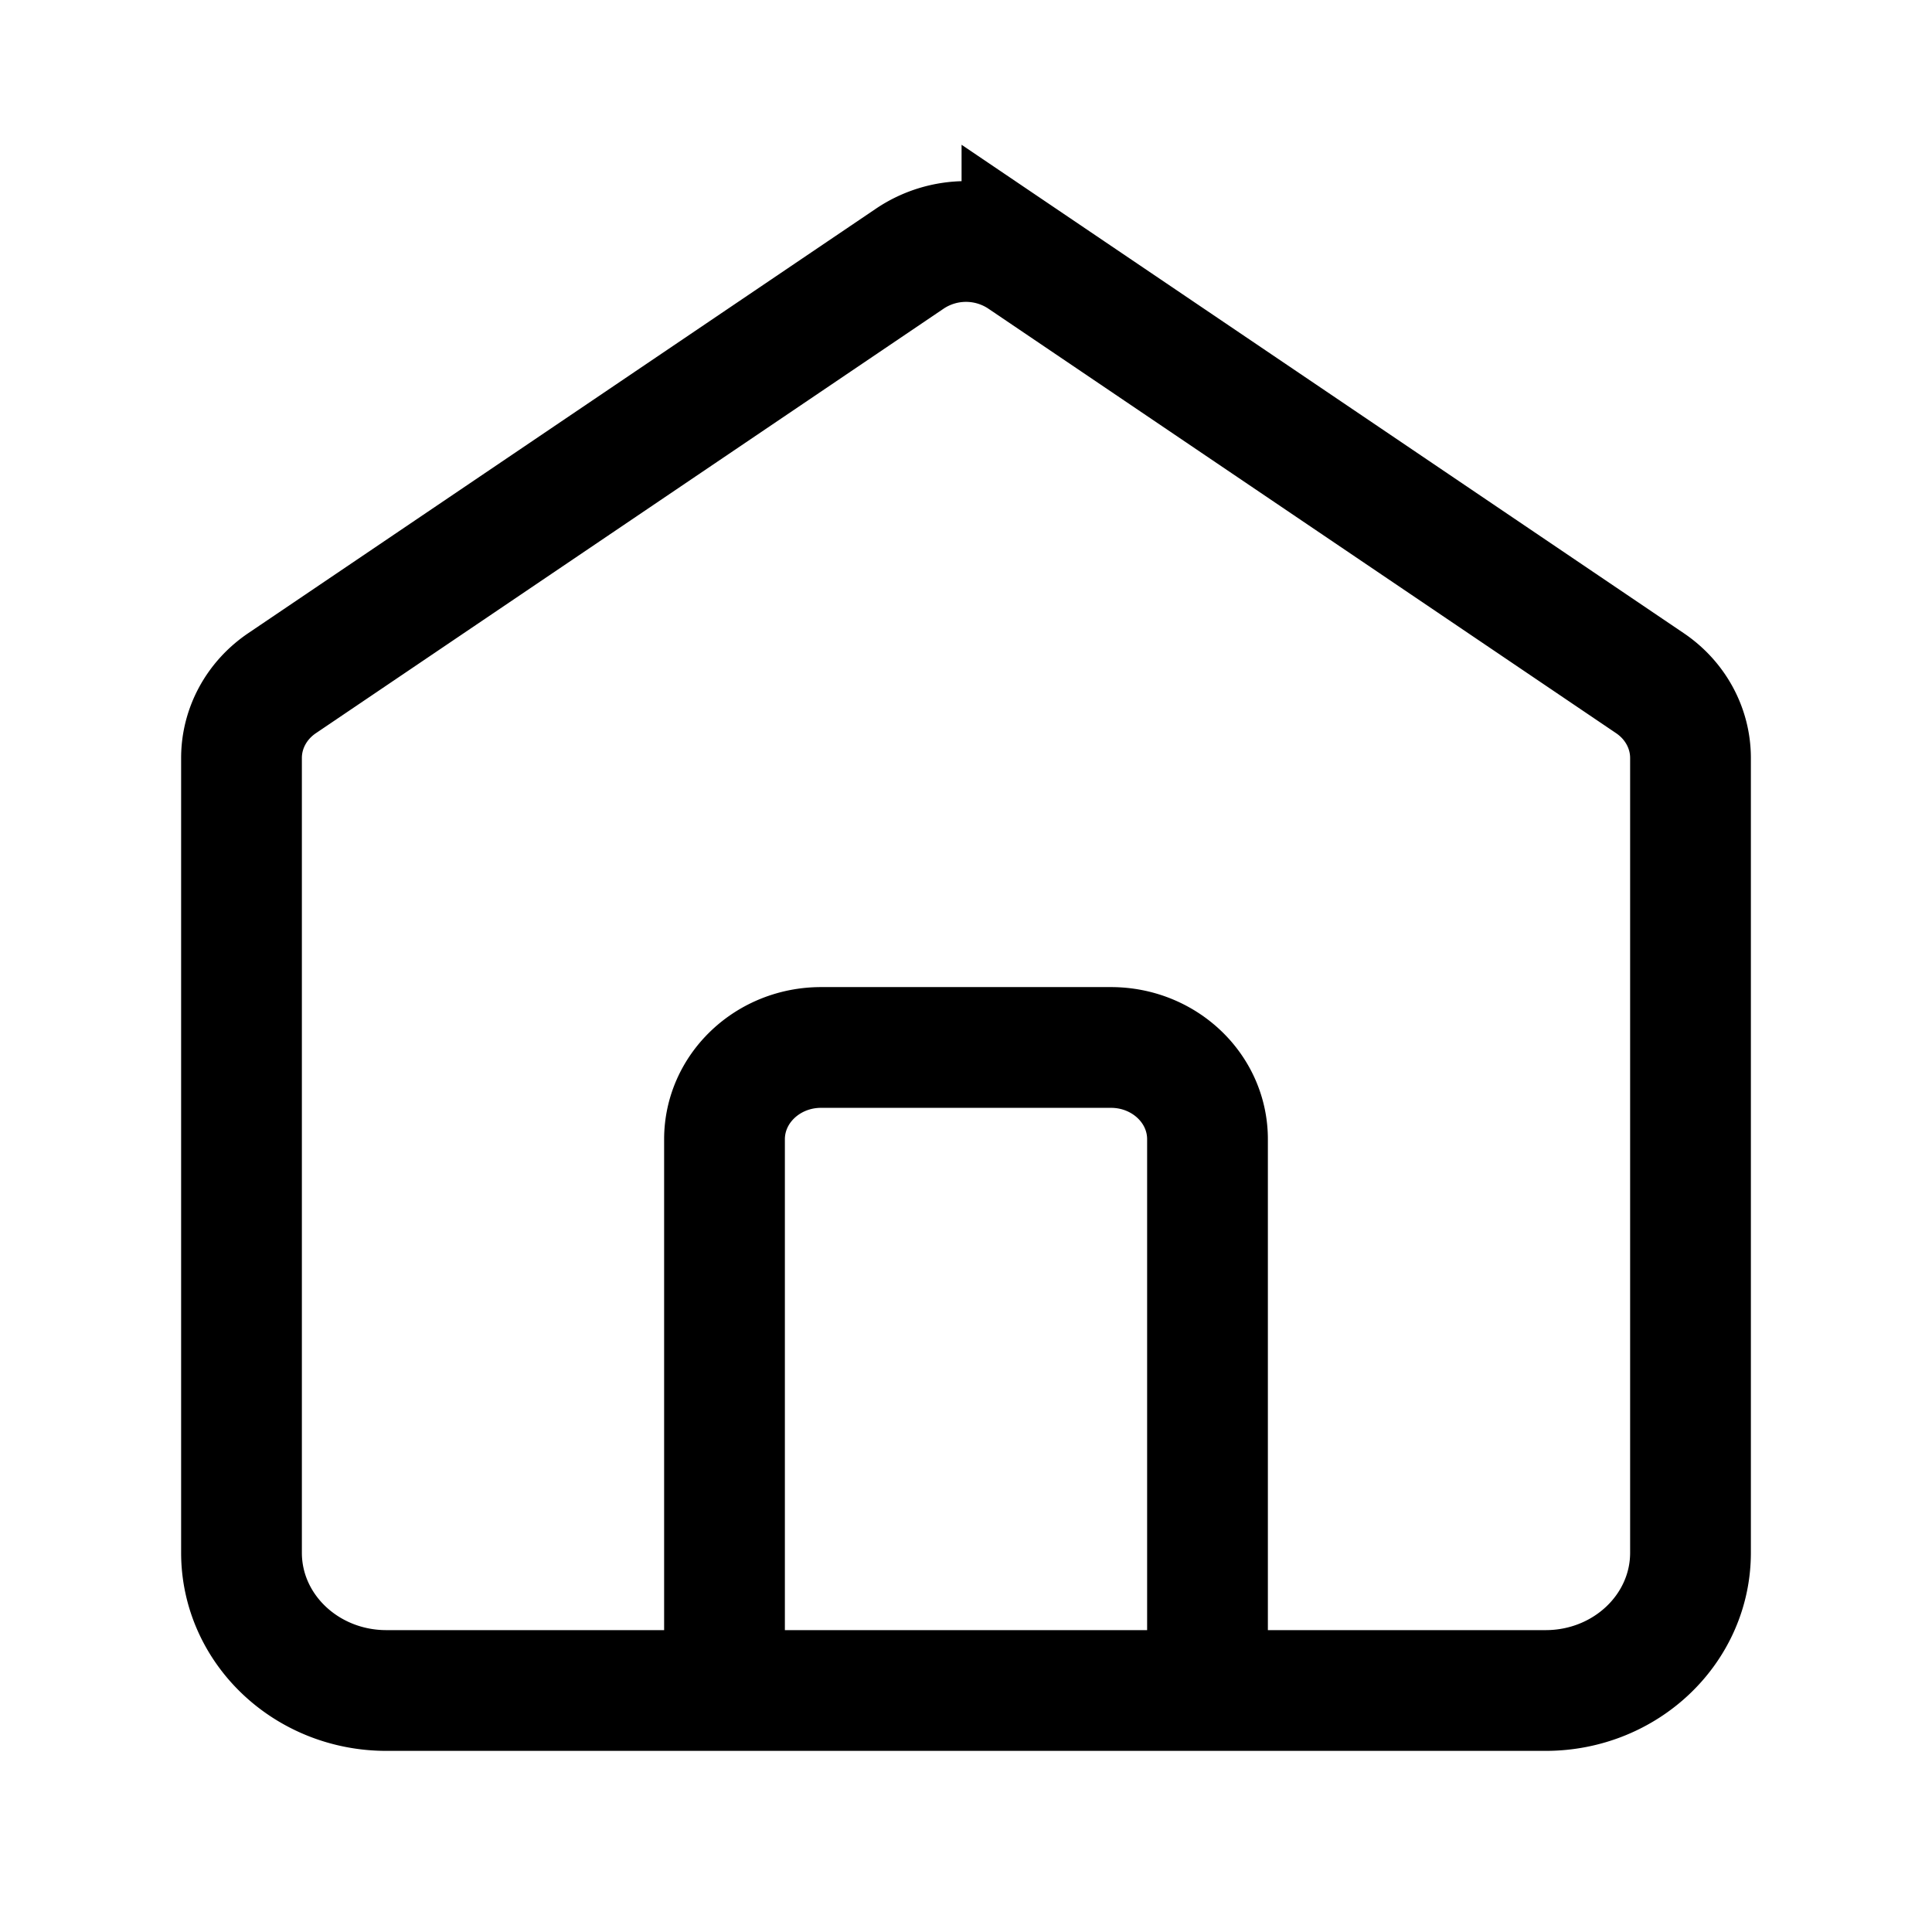 <svg xmlns="http://www.w3.org/2000/svg" fill="none" viewBox="0 0 24 24" stroke-width="1.5" stroke="currentColor" aria-hidden="true" data-slot="icon">
  <path stroke-linecap="round" d="M9 21v-6.847c0-.63.537-1.141 1.2-1.141h3.6c.663 0 1.2.51 1.2 1.14V21M11.305 3.211l-7.8 5.275c-.317.214-.505.56-.505.93v9.872C3 20.234 3.806 21 4.8 21h14.4c.994 0 1.8-.766 1.8-1.712V9.416c0-.37-.188-.716-.505-.93l-7.8-5.275a1.25 1.25 0 0 0-1.39 0Z"/>
</svg>
